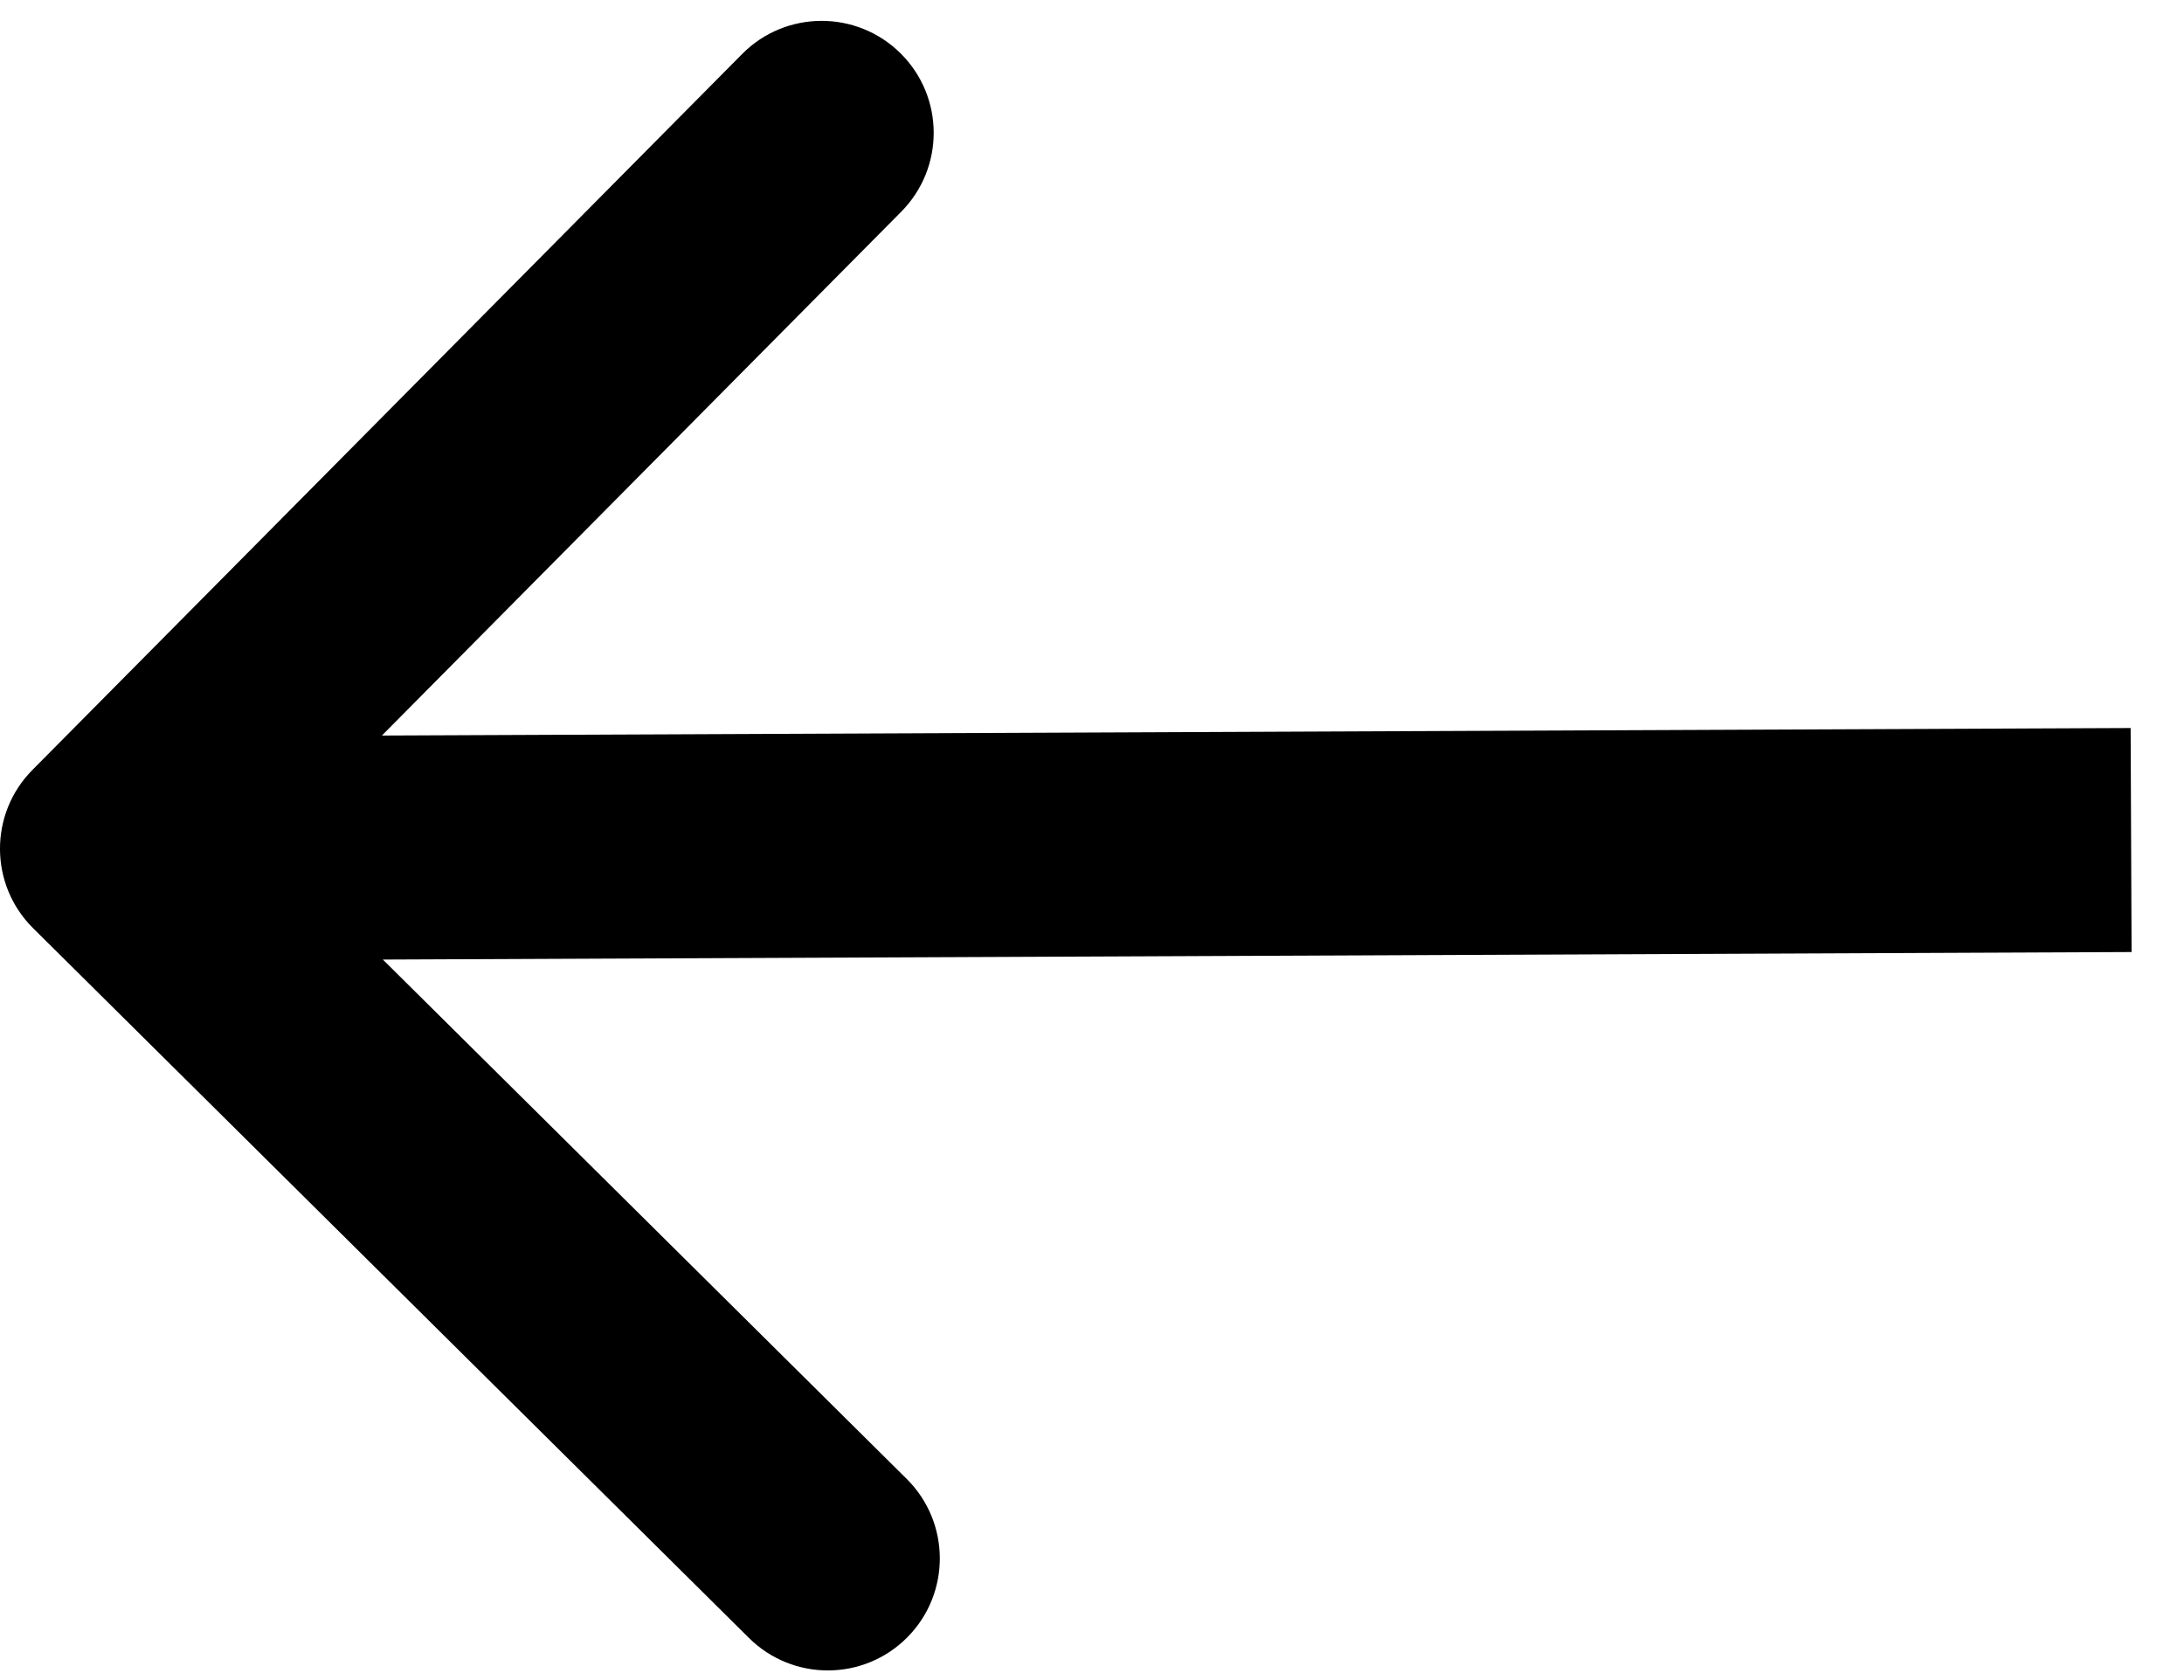 <svg width="39" height="30" viewBox="0 0 39 30" fill="none" xmlns="http://www.w3.org/2000/svg">
<path d="M0.58 13.747C-0.198 14.531 -0.193 15.798 0.592 16.575L13.374 29.248C14.159 30.026 15.425 30.021 16.203 29.236C16.98 28.452 16.975 27.186 16.191 26.408L4.828 15.143L16.093 3.781C16.871 2.996 16.866 1.73 16.081 0.952C15.297 0.175 14.03 0.18 13.253 0.964L0.58 13.747ZM38.047 13L1.991 13.155L2.009 17.155L38.064 17L38.047 13Z" fill="black"></path>
</svg>
